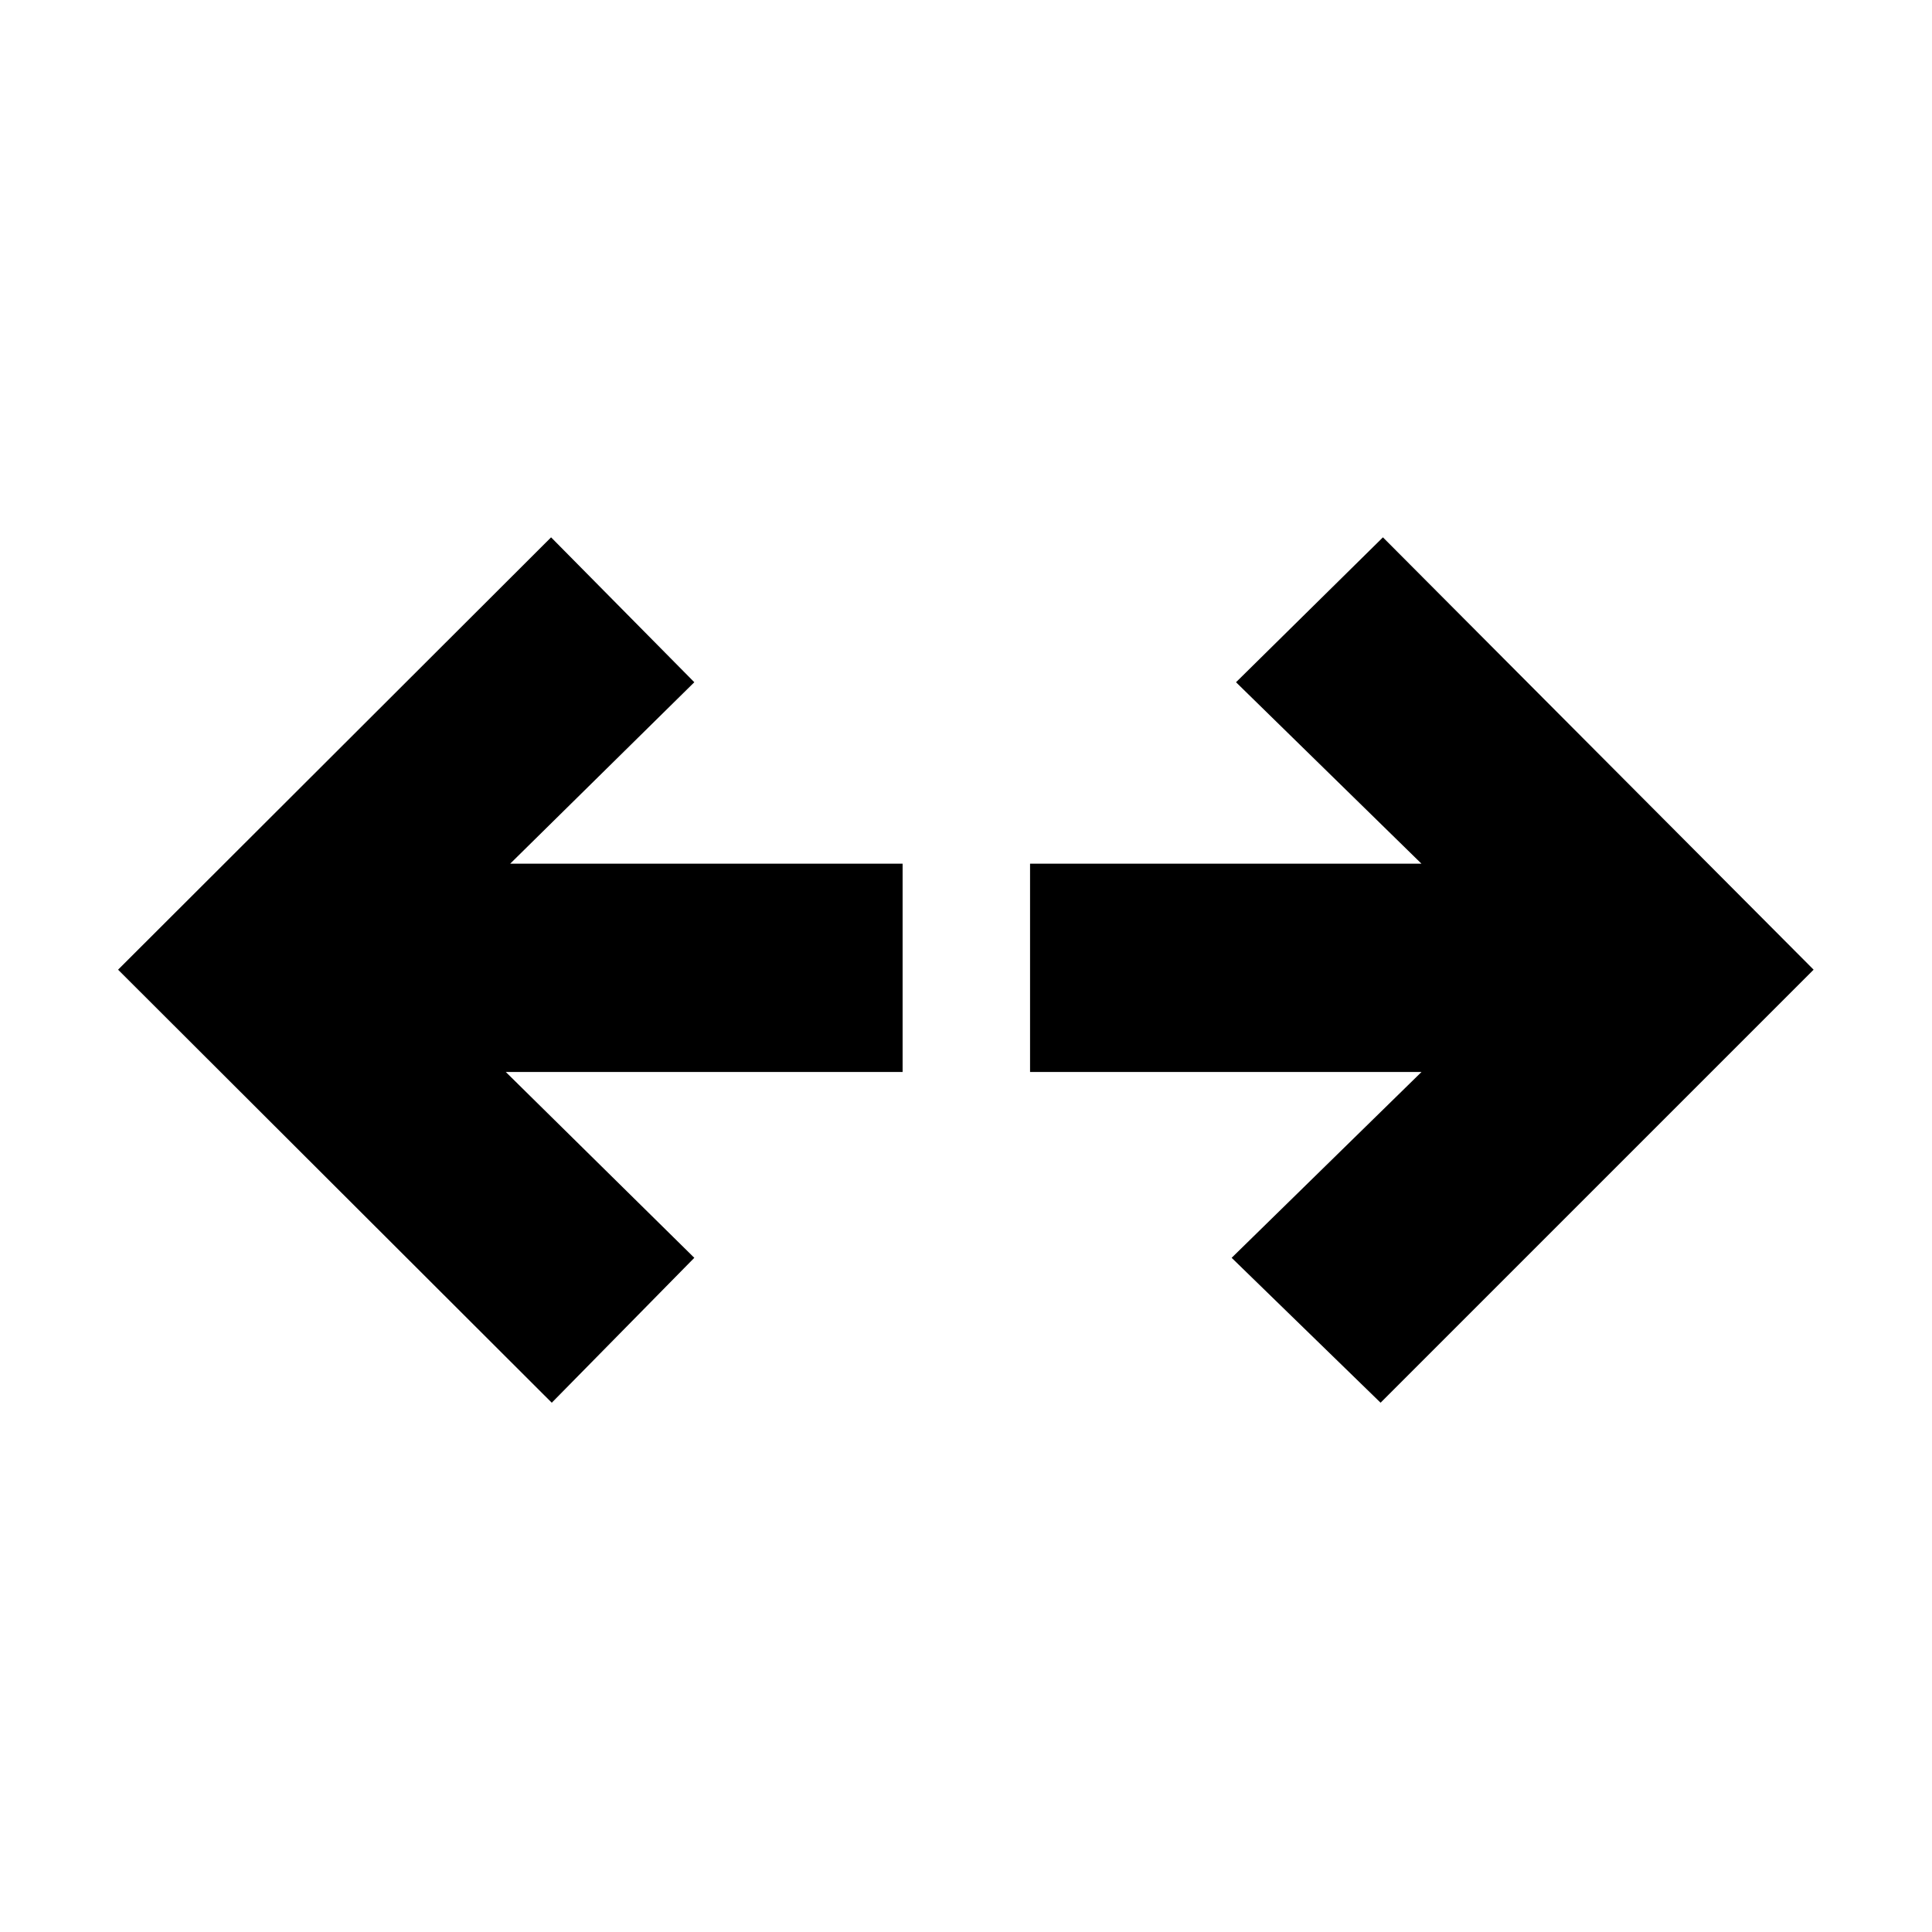 <svg xmlns="http://www.w3.org/2000/svg" height="40" viewBox="0 -960 960 960" width="40"><path d="m686-263-74-72 94.33-92.33h-194.5v-103.5h194.5L614.17-621l73-72 214 214.83L686-263Zm-411.83 0L58.67-478.17 273.83-693 345-621l-91.5 90.17h195v103.5H251.33L345-335l-70.83 72Z"/></svg>